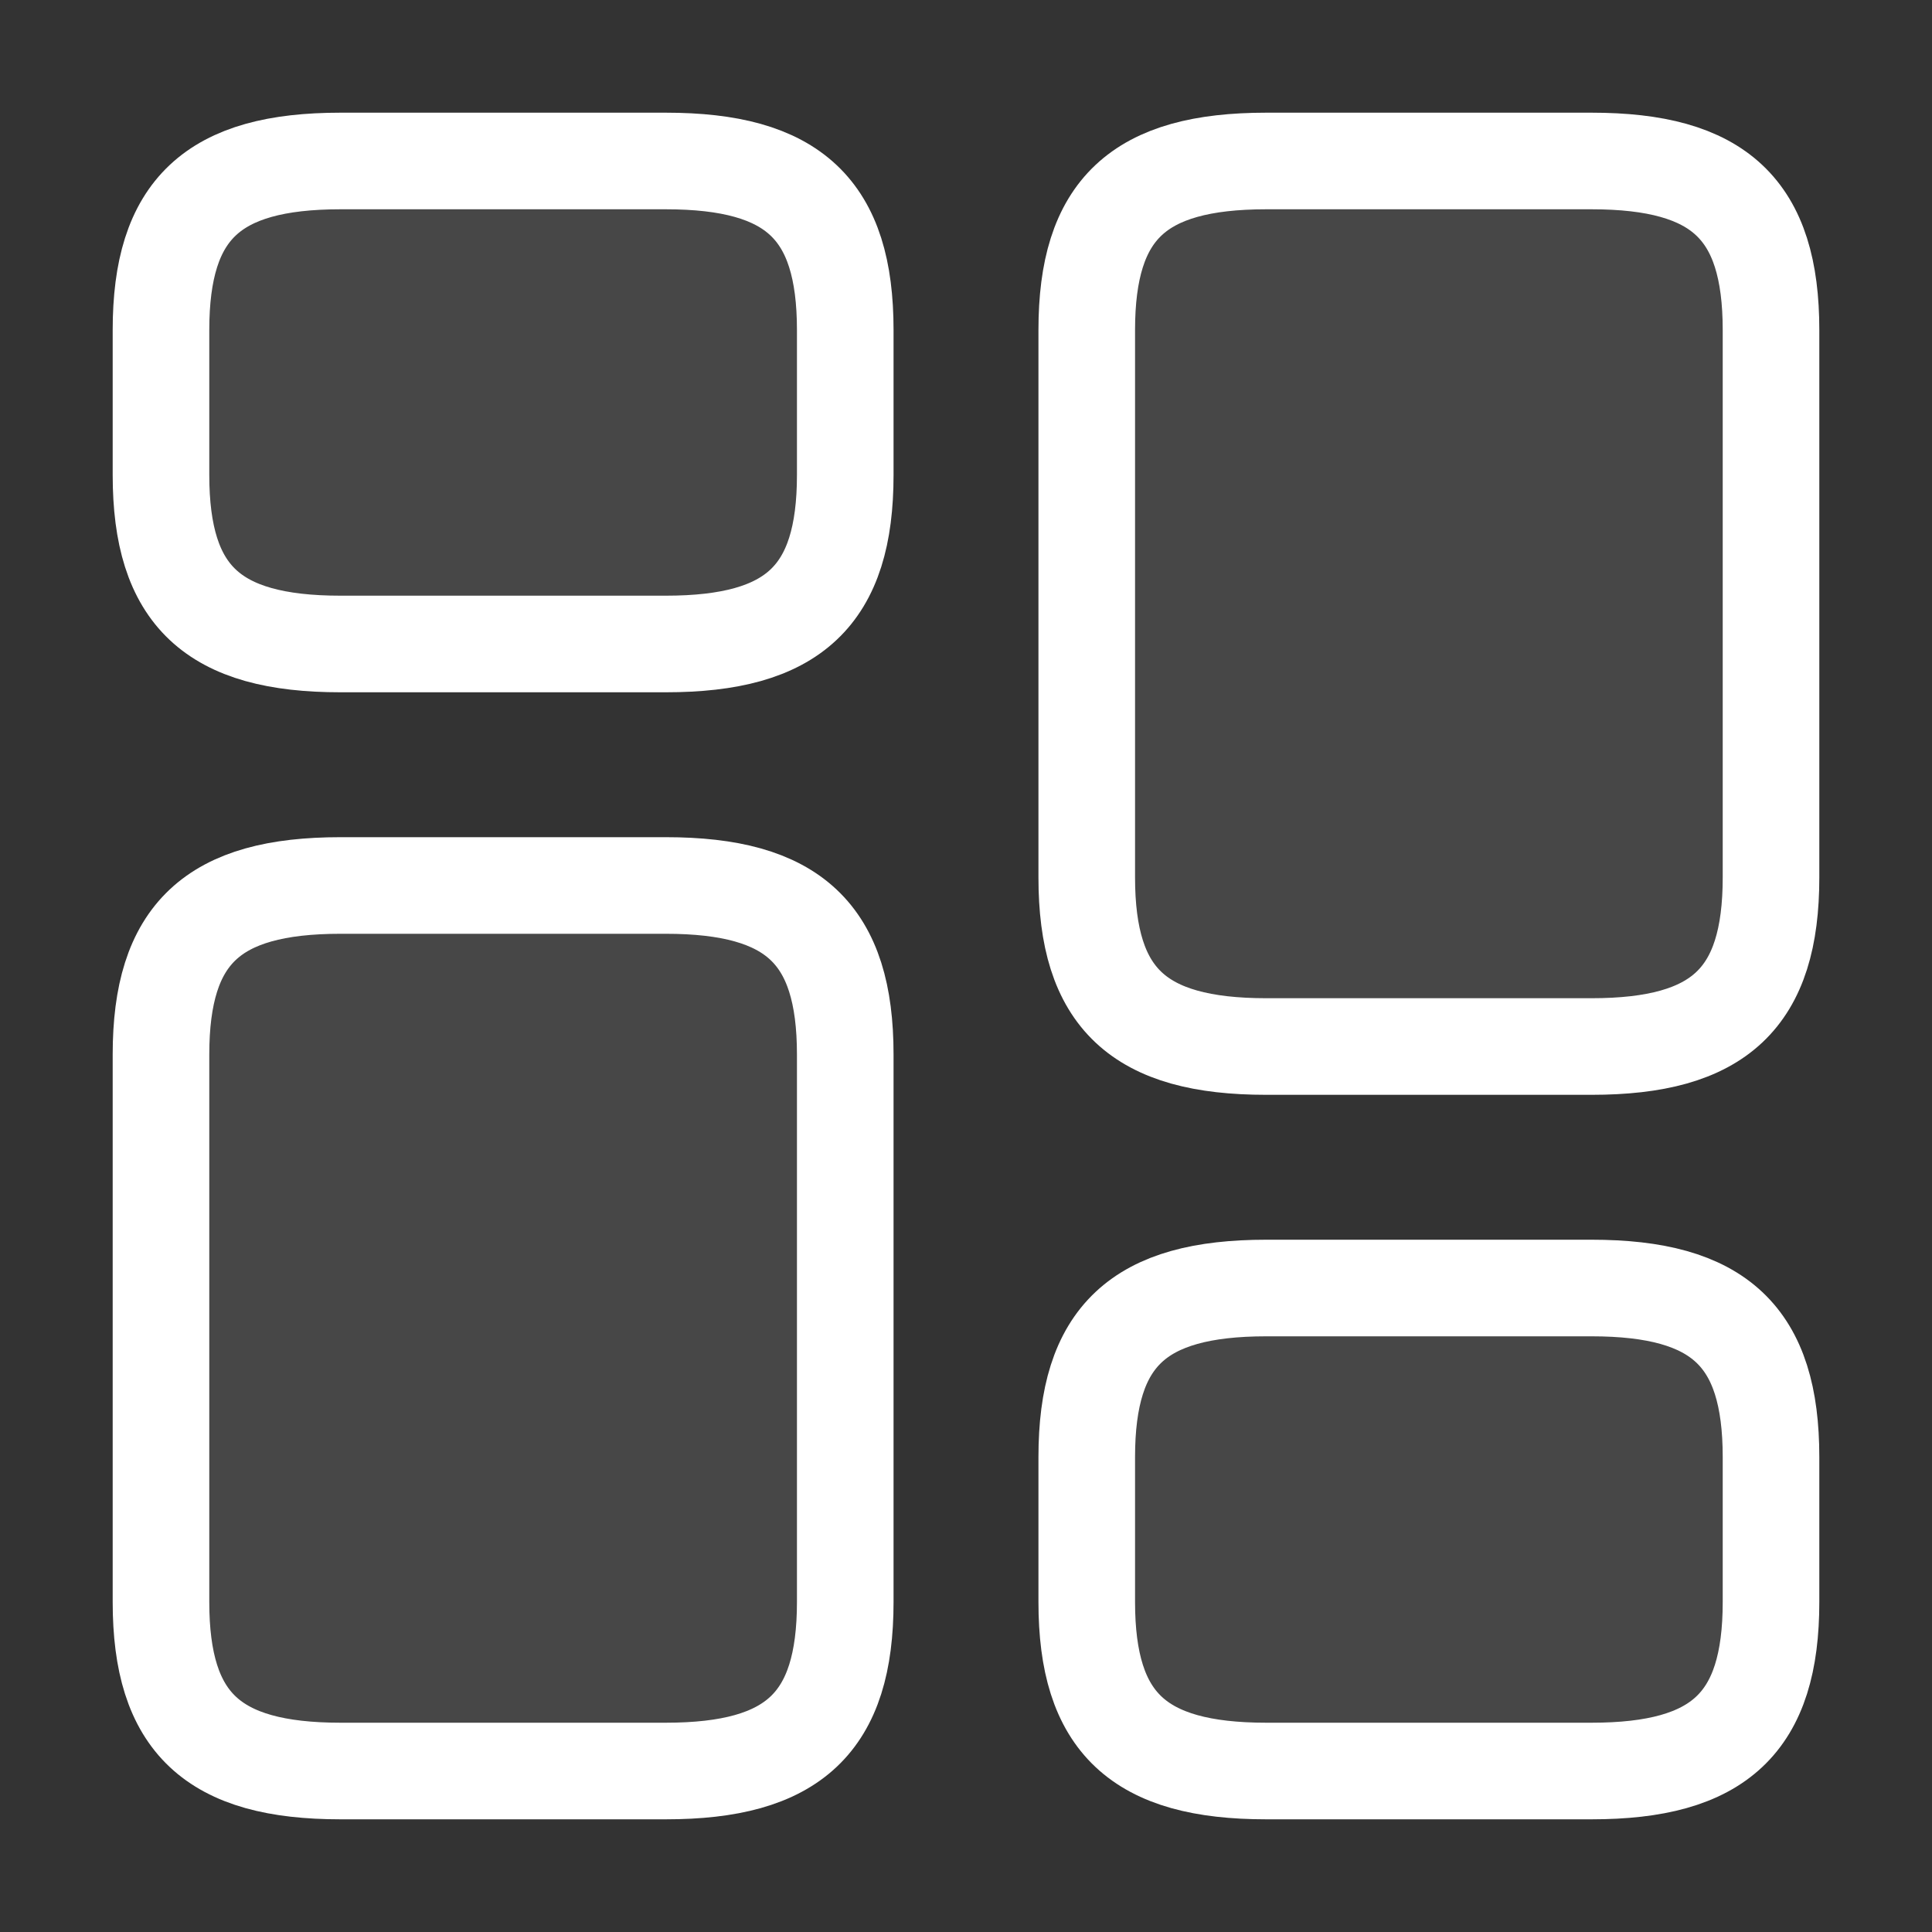 <svg width="40" height="40" viewBox="0 0 40 40" fill="none" xmlns="http://www.w3.org/2000/svg">
<rect x="0" y="0" width="40" height="40" fill="#333333" stroke="none"/>
<path d="M36.667 18.167V6.833C36.667 4.333 35.6 3.333 32.95 3.333H26.217C23.567 3.333 22.5 4.333 22.5 6.833V18.167C22.5 20.667 23.567 21.667 26.217 21.667H32.95C35.6 21.667 36.667 20.667 36.667 18.167Z" fill="white" fill-opacity="0.1" stroke="white" stroke-width="2" stroke-linecap="round" stroke-linejoin="round"/>
<path d="M36.667 33.167V30.167C36.667 27.667 35.6 26.667 32.95 26.667H26.217C23.567 26.667 22.5 27.667 22.5 30.167V33.167C22.5 35.667 23.567 36.667 26.217 36.667H32.95C35.6 36.667 36.667 35.667 36.667 33.167Z" fill="white" fill-opacity="0.1" stroke="white" stroke-width="2" stroke-linecap="round" stroke-linejoin="round"/>
<path d="M17.5 21.833V33.167C17.5 35.667 16.433 36.667 13.783 36.667H7.05C4.4 36.667 3.333 35.667 3.333 33.167V21.833C3.333 19.333 4.4 18.333 7.05 18.333H13.783C16.433 18.333 17.5 19.333 17.5 21.833Z" fill="white" fill-opacity="0.1" stroke="white" stroke-width="2" stroke-linecap="round" stroke-linejoin="round"/>
<path d="M17.5 6.833V9.833C17.5 12.333 16.433 13.333 13.783 13.333H7.05C4.4 13.333 3.333 12.333 3.333 9.833V6.833C3.333 4.333 4.4 3.333 7.05 3.333H13.783C16.433 3.333 17.5 4.333 17.5 6.833Z" fill="white" fill-opacity="0.1" stroke="white" stroke-width="2" stroke-linecap="round" stroke-linejoin="round"/>
</svg>
